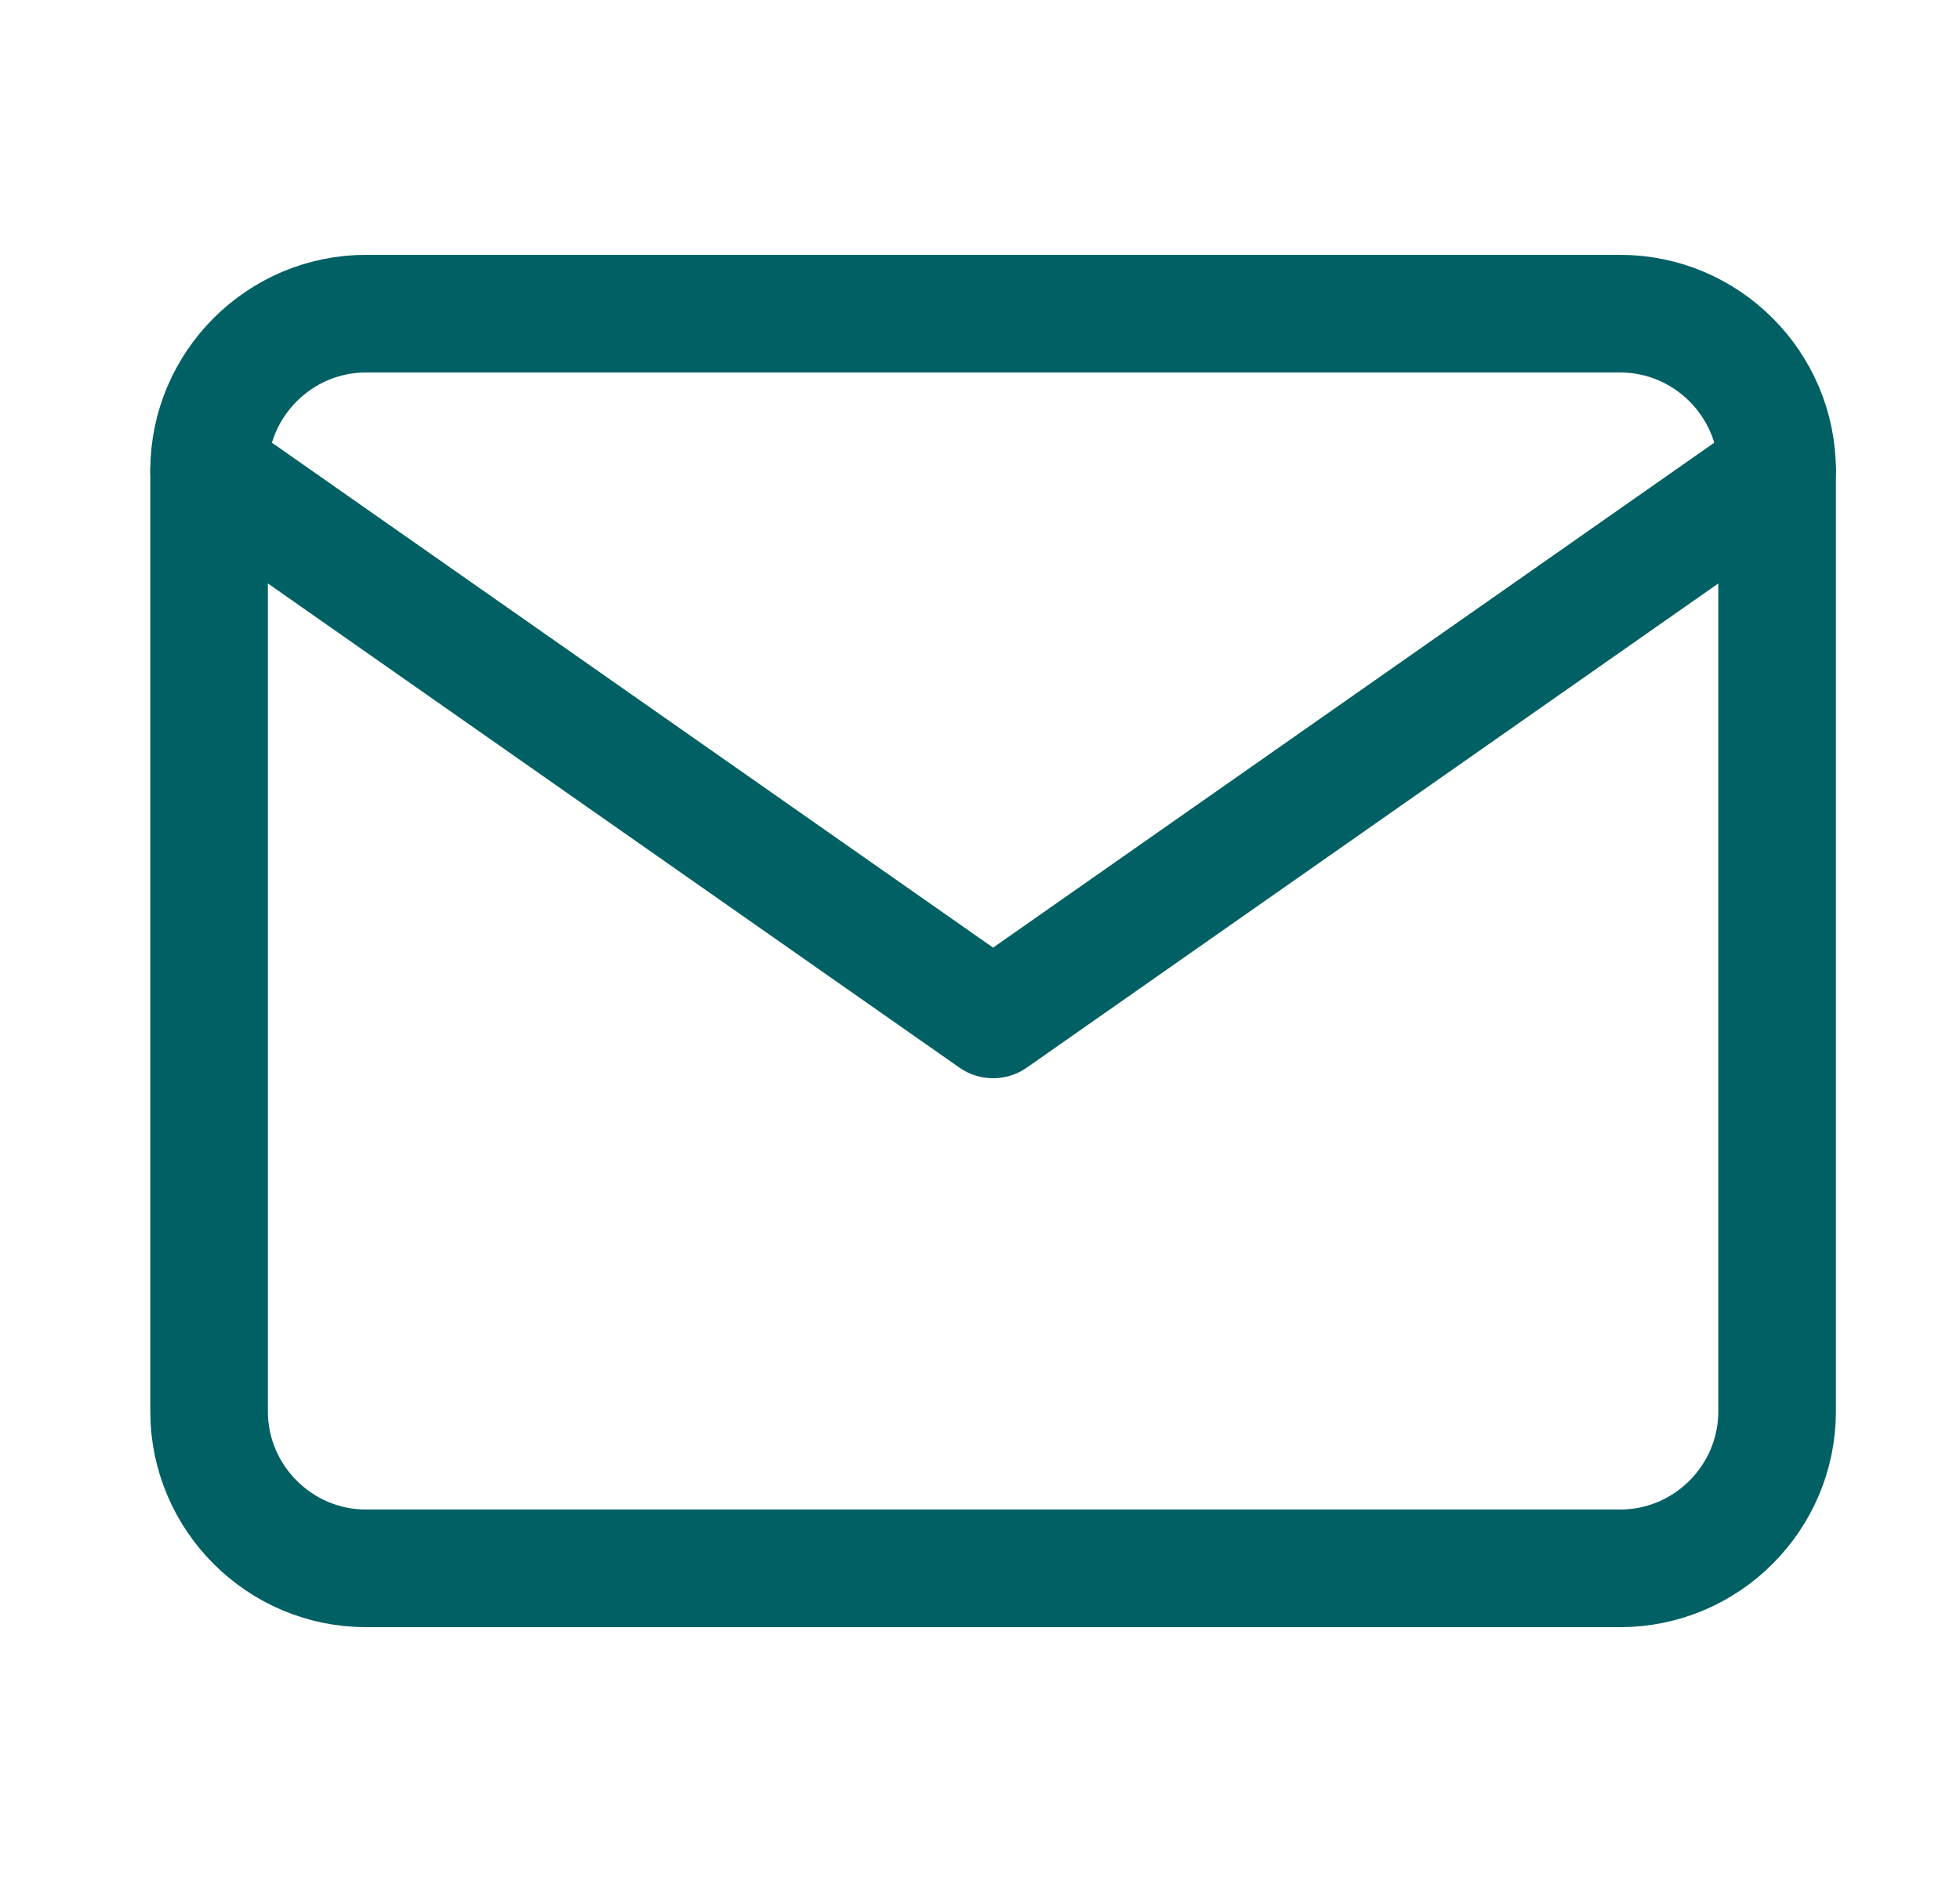 <svg width="25" height="24" viewBox="0 0 25 24" fill="none" xmlns="http://www.w3.org/2000/svg">
<path d="M4.667 4H20.667C21.767 4 22.667 4.9 22.667 6V18C22.667 19.1 21.767 20 20.667 20H4.667C3.567 20 2.667 19.1 2.667 18V6C2.667 4.9 3.567 4 4.667 4Z" stroke="#016064" stroke-width="1.5" stroke-linecap="round" stroke-linejoin="round"/>
<path d="M22.667 6L12.667 13L2.667 6" stroke="#016064" stroke-width="1.5" stroke-linecap="round" stroke-linejoin="round"/>
</svg>
